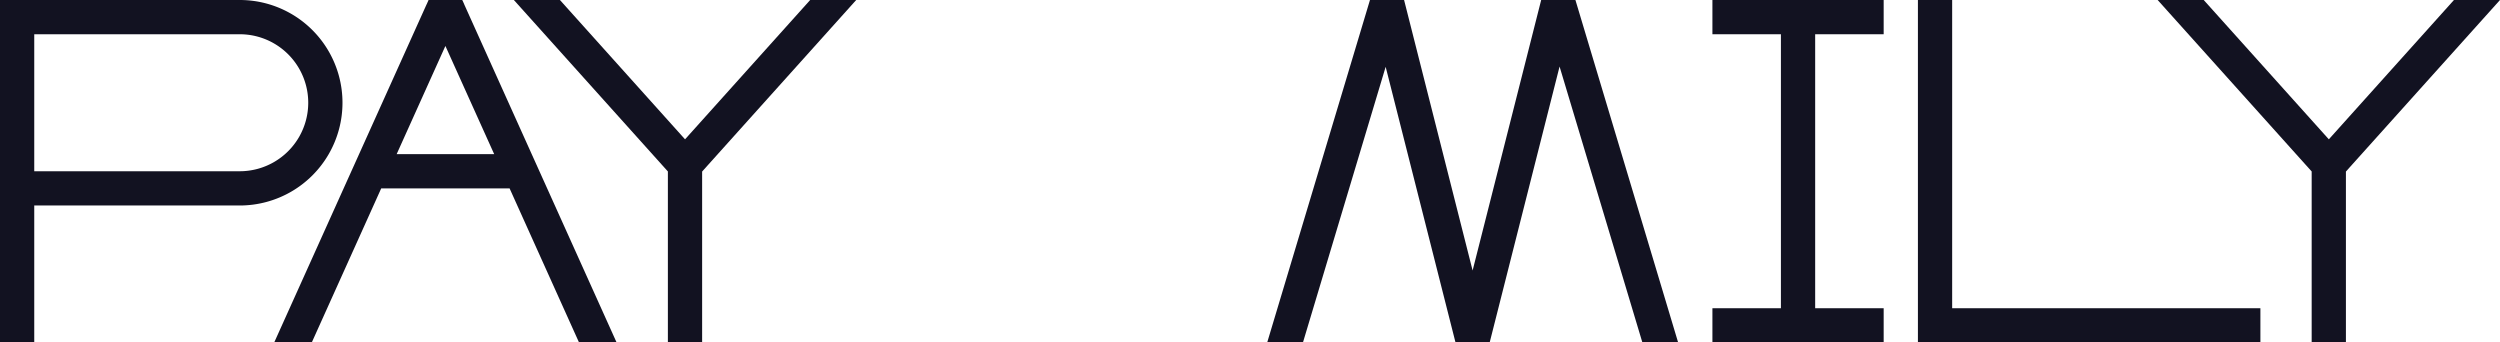 <svg xmlns="http://www.w3.org/2000/svg" viewBox="0 0 729.96 100"><defs><style>.cls-1{fill:#121221;}</style></defs><title>pay mily</title><g id="Слой_2" data-name="Слой 2"><g id="Work_space" data-name="Work space"><g id="pay_mily" data-name="pay mily"><path class="cls-1" d="M159.76,55l-4.51-10L135.54,1.27l.01-.01L135.06.18h-.01L134.97,0h-9.84l-.08.18V.2l-.47,1.05h-.01L104.85,45l-4.51,10L80.06,100H91.03l20.28-45h37.48l20.28,45h10.97Zm-19.71-2.96-.02-.04h.02ZM115.82,45l14.23-31.58L144.29,45Z"/><path class="cls-1" d="M399.99.07V.04L400,0h9.97l20.01,78.98Q439.99,39.489,450,0h9.99l.01.01q15,50,29.99,99.99H479.55L455.37,19.43l-20.24,79.9-.14.56-.03.11h-9.97l-.17-.66L404.59,19.51,380.44,100H370Q385,50.035,399.99.07Z"/><path class="cls-1" d="M70,0H0V100H10V60H70A30,30,0,0,0,70,0Zm0,50H10V10H70a20,20,0,0,1,0,40Z"/><polygon class="cls-1" points="660 90 660 100 560 100 560 0 570 0 570 90 660 90"/><polygon class="cls-1" points="530 10 530 90 550 90 550 100 500 100 500 90 520 90 520 10 500 10 500 0 550 0 550 10 530 10"/><polygon class="cls-1" points="729.96 0 686.7 48.16 684.97 50.09 684.97 100 674.97 100 674.97 50.06 673.26 48.16 630 0 643.45 0 679.98 40.68 716.52 0 729.96 0"/><polygon class="cls-1" points="250 0 206.74 48.16 205.01 50.09 205.01 100 195.01 100 195.01 50.06 193.3 48.16 150.04 0 163.49 0 200.02 40.68 236.56 0 250 0"/></g></g></g></svg>